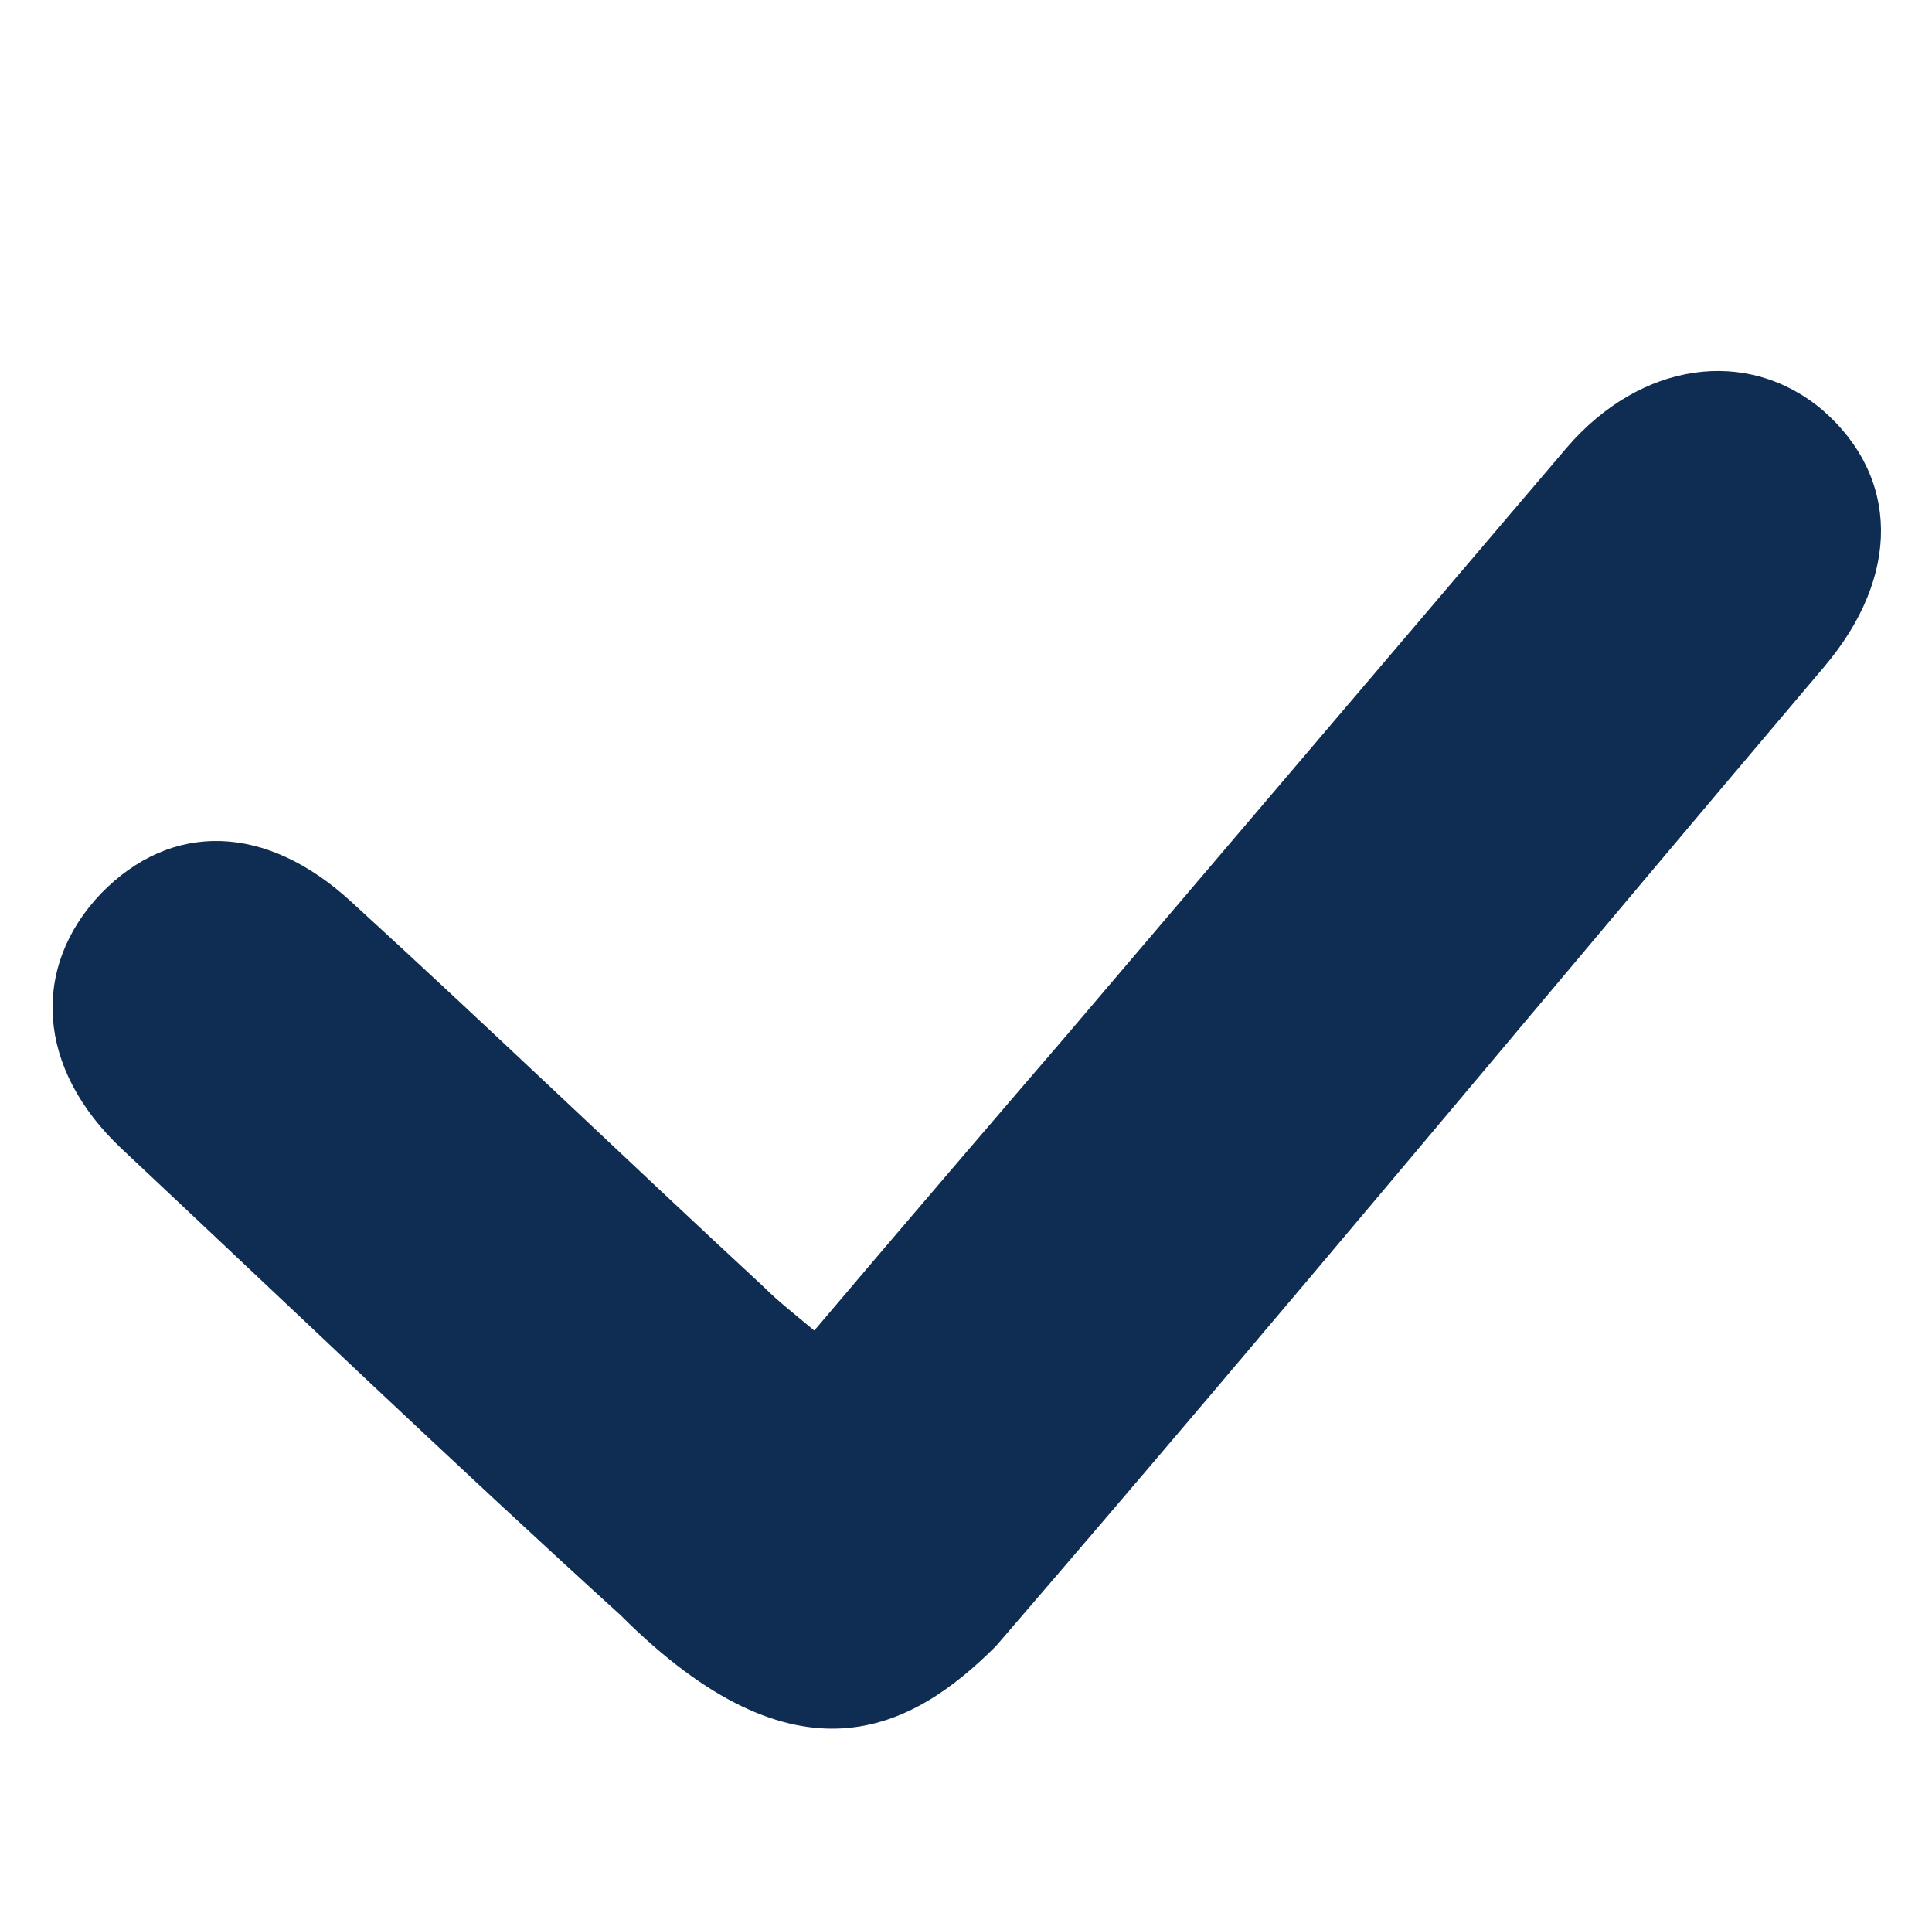 <?xml version="1.0" encoding="utf-8"?>
<!-- Generator: Adobe Illustrator 25.3.1, SVG Export Plug-In . SVG Version: 6.00 Build 0)  -->
<svg version="1.1" id="Layer_1" xmlns="http://www.w3.org/2000/svg" xmlns:xlink="http://www.w3.org/1999/xlink" x="0px" y="0px"
	 width="112.7px" height="112.4px" viewBox="0 0 112.7 112.4" style="enable-background:new 0 0 112.7 112.4;" xml:space="preserve"
	>
<style type="text/css">
	.st0{fill:#0F2D52;}
</style>
<path class="st0" d="M36.2,94.2C26.4,85.3,16.8,76.1,7.1,67c-5-4.7-5.3-10.6-1.2-14.9c4.1-4.2,9.6-4.1,14.6,0.5
	c8.1,7.4,16,15,24.1,22.5c0.8,0.8,1.7,1.5,2.9,2.5c5-5.9,9.8-11.5,14.7-17.2c9.7-11.4,19.5-22.9,29.2-34.3c4.3-5,10.5-5.9,14.9-2.2
	c4.5,3.9,4.6,9.7,0.1,15C89.7,58.6,75,76.4,58.1,96C53.2,100.9,46.5,104.5,36.2,94.2z"/>
</svg>
